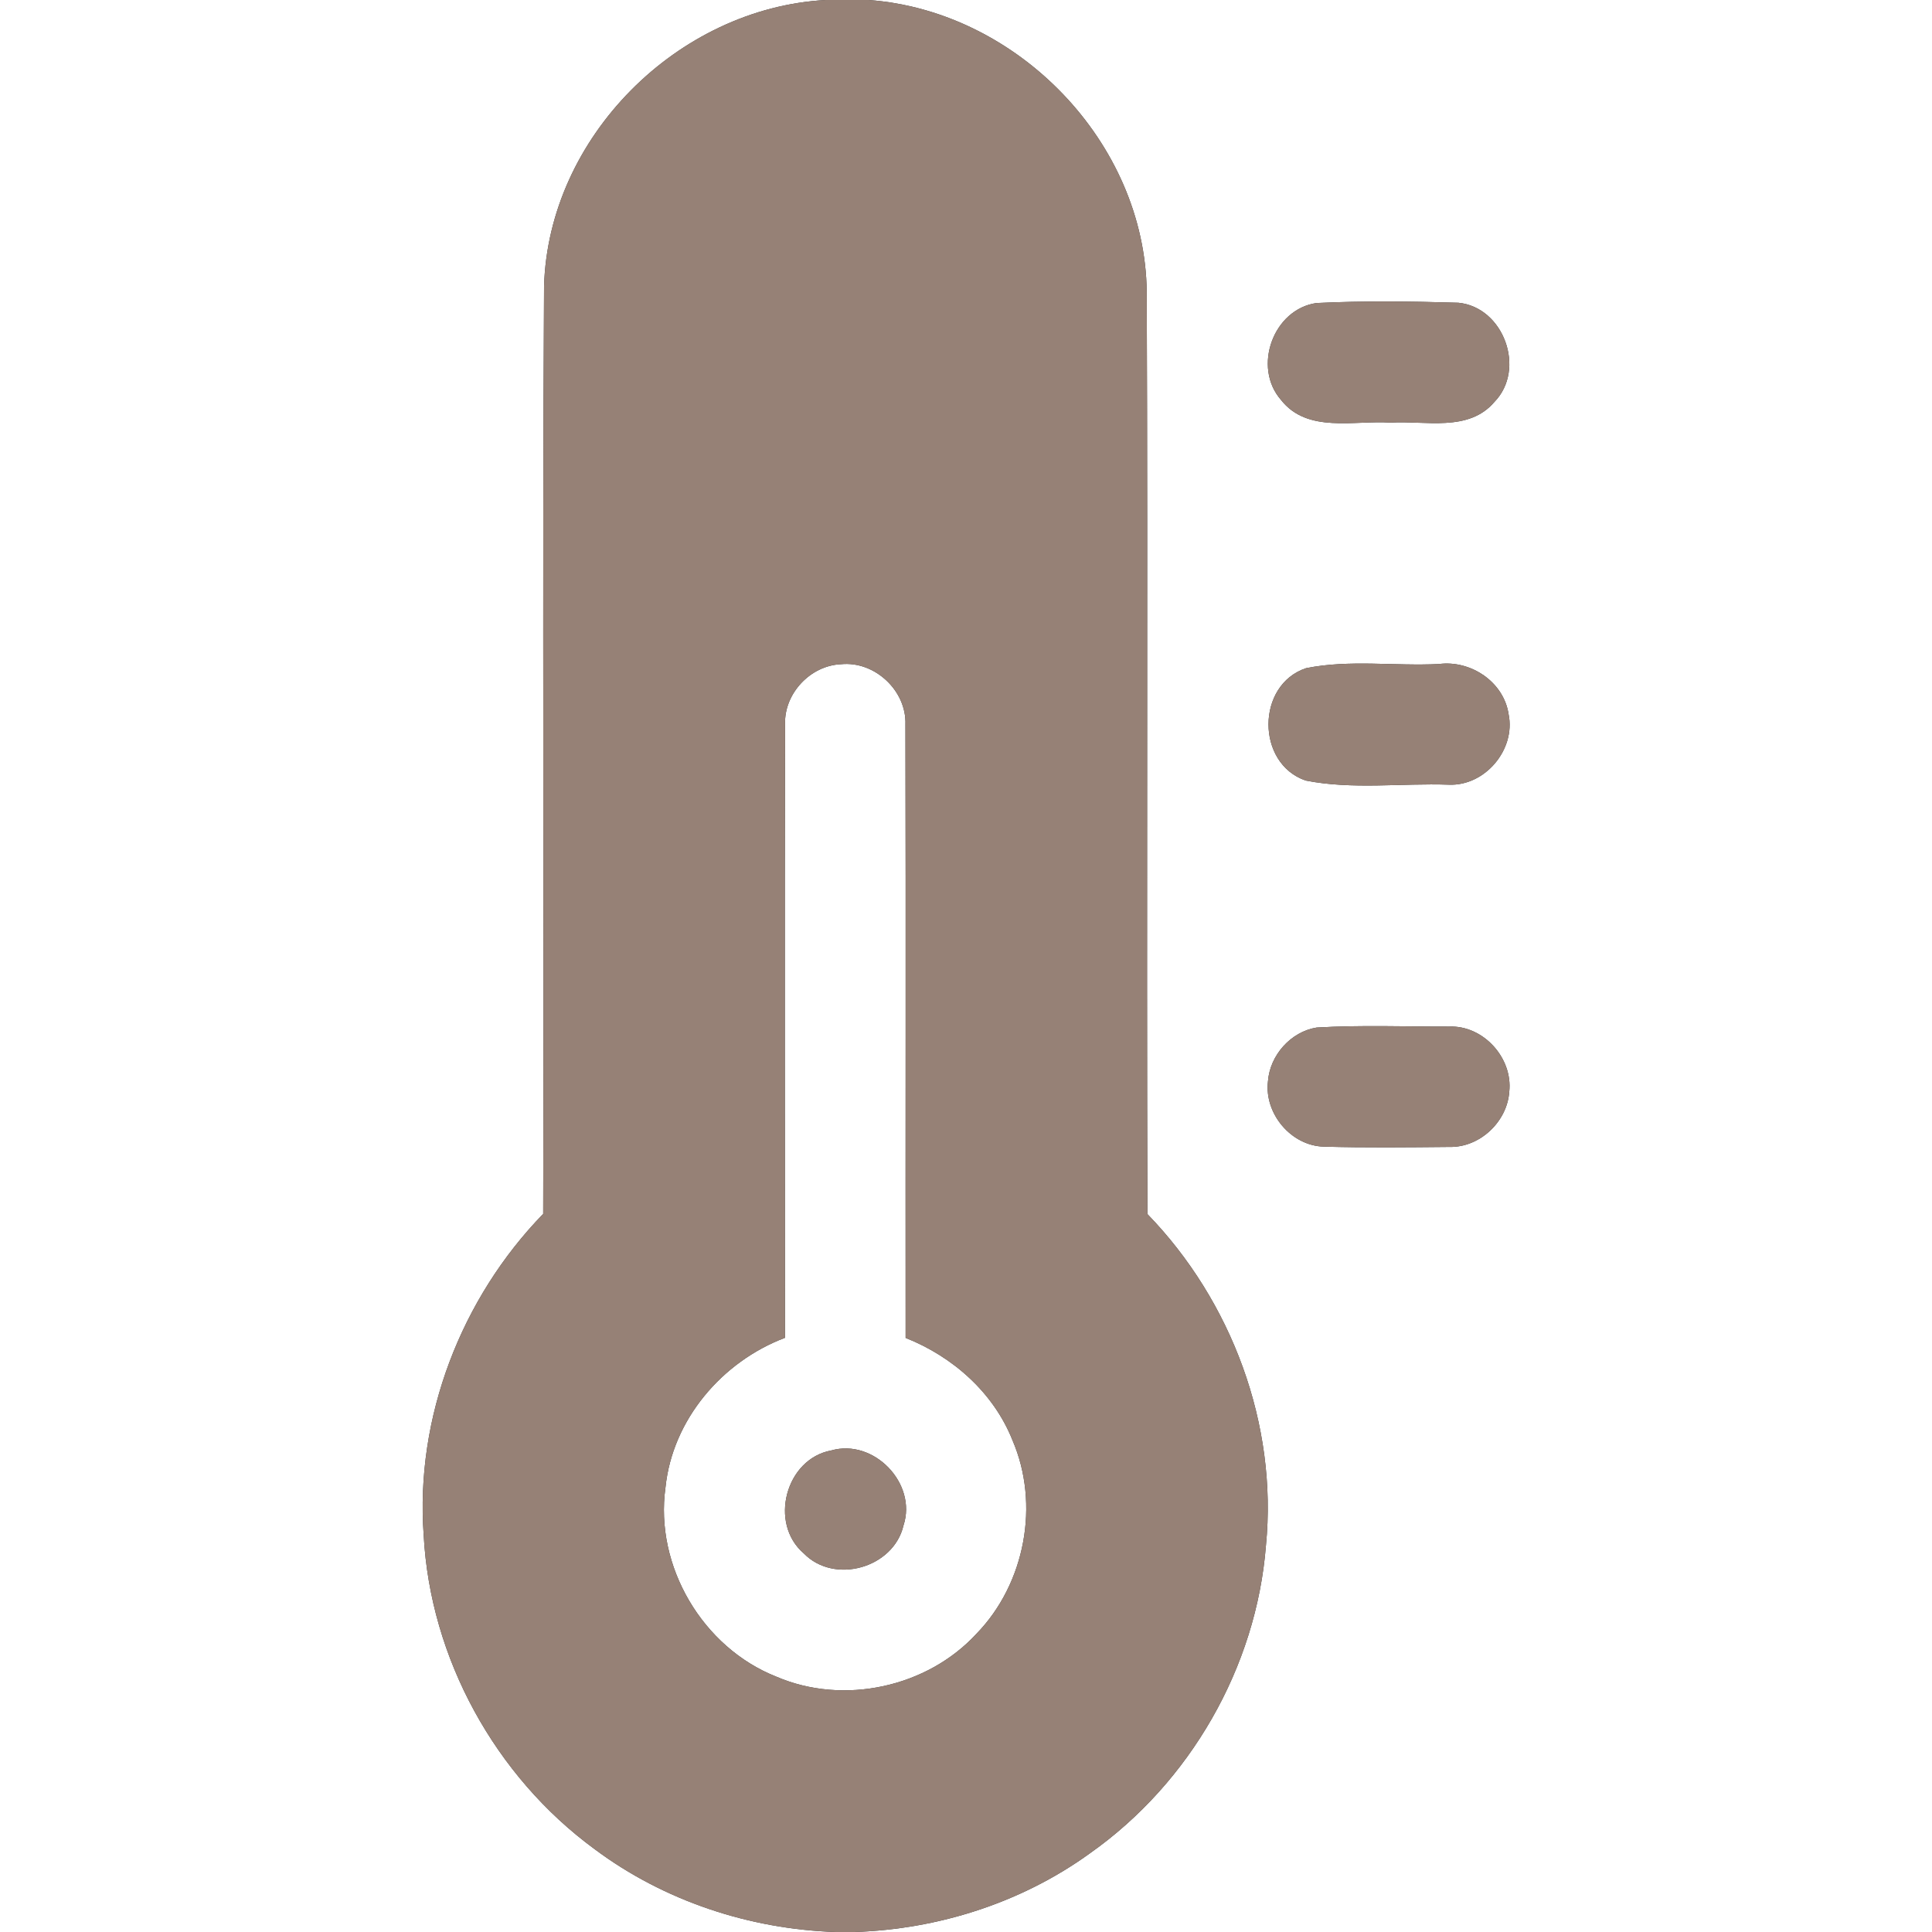 <?xml version="1.0" encoding="UTF-8" ?>
<!DOCTYPE svg PUBLIC "-//W3C//DTD SVG 1.1//EN" "http://www.w3.org/Graphics/SVG/1.1/DTD/svg11.dtd">
<svg width="200pt" height="200pt" viewBox="0 0 200 200" version="1.1" xmlns="http://www.w3.org/2000/svg">
<rect x="0" y="0" width="200" height="200" fill="#333333" stroke="none"/>
<g id="#ffffffff">
<path fill="#ffffff" opacity="1.00" d=" M 0.00 0.00 L 85.48 0.00 C 70.15 0.84 56.77 14.20 56.32 29.62 C 56.13 61.63 56.33 93.65 56.23 125.66 C 47.74 134.40 42.97 146.72 43.86 158.92 C 44.54 171.67 51.26 183.88 61.55 191.42 C 68.72 196.78 77.57 199.70 86.49 200.00 L 0.00 200.00 L 0.00 0.00 Z" />
<path fill="#ffffff" opacity="1.00" d=" M 89.92 0.00 L 200.00 0.00 L 200.00 200.00 L 88.47 200.00 C 97.17 199.71 105.80 196.95 112.86 191.83 C 123.18 184.54 130.06 172.60 131.05 159.99 C 132.28 147.47 127.51 134.68 118.78 125.68 C 118.68 93.87 118.83 62.05 118.71 30.23 C 118.54 14.72 105.30 1.12 89.92 0.00 M 136.28 31.37 C 131.80 32.01 129.64 38.01 132.61 41.40 C 135.34 44.88 140.16 43.49 143.96 43.75 C 147.55 43.52 152.02 44.76 154.70 41.61 C 158.00 38.22 155.67 31.80 150.97 31.34 C 146.08 31.19 141.16 31.13 136.28 31.37 M 135.20 69.17 C 130.03 70.89 130.02 79.04 135.16 80.80 C 140.00 81.76 145.05 81.06 149.98 81.23 C 153.72 81.39 156.92 77.60 156.17 73.94 C 155.67 70.58 152.24 68.31 148.95 68.74 C 144.38 68.97 139.69 68.26 135.20 69.17 M 136.30 106.37 C 133.62 106.80 131.46 109.24 131.26 111.93 C 130.86 115.28 133.66 118.62 137.05 118.70 C 141.38 118.82 145.72 118.77 150.05 118.73 C 153.19 118.80 156.03 116.12 156.24 113.00 C 156.61 109.51 153.55 106.13 150.02 106.27 C 145.45 106.28 140.87 106.10 136.30 106.37 Z" />
<path fill="#ffffff" opacity="1.00" d=" M 81.27 74.98 C 81.16 71.80 83.88 68.90 87.05 68.76 C 90.54 68.40 93.85 71.49 93.73 74.99 C 93.78 96.16 93.73 117.33 93.75 138.50 C 98.62 140.43 102.85 144.16 104.81 149.09 C 107.67 155.72 106.12 163.93 101.10 169.11 C 95.98 174.68 87.33 176.56 80.37 173.57 C 72.74 170.56 67.75 162.12 68.89 153.98 C 69.61 146.96 74.75 140.95 81.26 138.49 C 81.26 117.32 81.22 96.14 81.27 74.98 M 86.05 150.15 C 81.32 151.02 79.57 157.69 83.20 160.80 C 86.37 164.07 92.51 162.31 93.53 157.91 C 94.96 153.56 90.45 148.89 86.05 150.15 Z" />
</g>
<g id="#000000ff">
<path fill="#968176" opacity="1.00" d=" M 85.48 0.00 L 89.92 0.00 C 105.30 1.12 118.54 14.72 118.71 30.23 C 118.83 62.05 118.68 93.87 118.78 125.68 C 127.51 134.68 132.28 147.47 131.05 159.99 C 130.06 172.60 123.18 184.54 112.86 191.83 C 105.80 196.95 97.17 199.71 88.47 200.00 L 86.49 200.00 C 77.57 199.70 68.72 196.78 61.55 191.42 C 51.26 183.88 44.54 171.67 43.86 158.92 C 42.97 146.72 47.74 134.40 56.23 125.66 C 56.33 93.65 56.13 61.63 56.32 29.62 C 56.77 14.20 70.15 0.84 85.48 0.00 M 81.27 74.98 C 81.22 96.14 81.26 117.32 81.26 138.49 C 74.75 140.95 69.61 146.96 68.89 153.98 C 67.75 162.12 72.74 170.56 80.37 173.57 C 87.33 176.56 95.98 174.68 101.10 169.11 C 106.12 163.93 107.67 155.72 104.81 149.09 C 102.85 144.16 98.62 140.43 93.75 138.50 C 93.73 117.33 93.78 96.16 93.73 74.99 C 93.85 71.49 90.54 68.40 87.05 68.76 C 83.88 68.90 81.16 71.80 81.27 74.98 Z" />
<path fill="#968176" opacity="1.00" d=" M 136.28 31.37 C 141.16 31.13 146.08 31.19 150.97 31.34 C 155.67 31.80 158.00 38.22 154.70 41.61 C 152.02 44.76 147.55 43.52 143.96 43.75 C 140.16 43.49 135.34 44.88 132.61 41.40 C 129.64 38.01 131.80 32.01 136.28 31.37 Z" />
<path fill="#968176" opacity="1.00" d=" M 135.20 69.17 C 139.69 68.26 144.38 68.97 148.95 68.74 C 152.24 68.31 155.67 70.58 156.17 73.94 C 156.92 77.60 153.72 81.39 149.98 81.23 C 145.05 81.06 140.00 81.76 135.16 80.80 C 130.02 79.04 130.03 70.89 135.20 69.17 Z" />
<path fill="#968176" opacity="1.00" d=" M 136.30 106.37 C 140.87 106.10 145.45 106.28 150.02 106.27 C 153.55 106.13 156.61 109.51 156.24 113.00 C 156.03 116.12 153.19 118.80 150.05 118.73 C 145.72 118.77 141.38 118.82 137.05 118.70 C 133.66 118.62 130.86 115.28 131.26 111.93 C 131.46 109.24 133.62 106.80 136.30 106.37 Z" />
<path fill="#968176" opacity="1.00" d=" M 86.05 150.15 C 90.45 148.89 94.96 153.56 93.53 157.91 C 92.51 162.31 86.37 164.07 83.20 160.80 C 79.57 157.69 81.32 151.02 86.05 150.15 Z" />
</g>
</svg>
